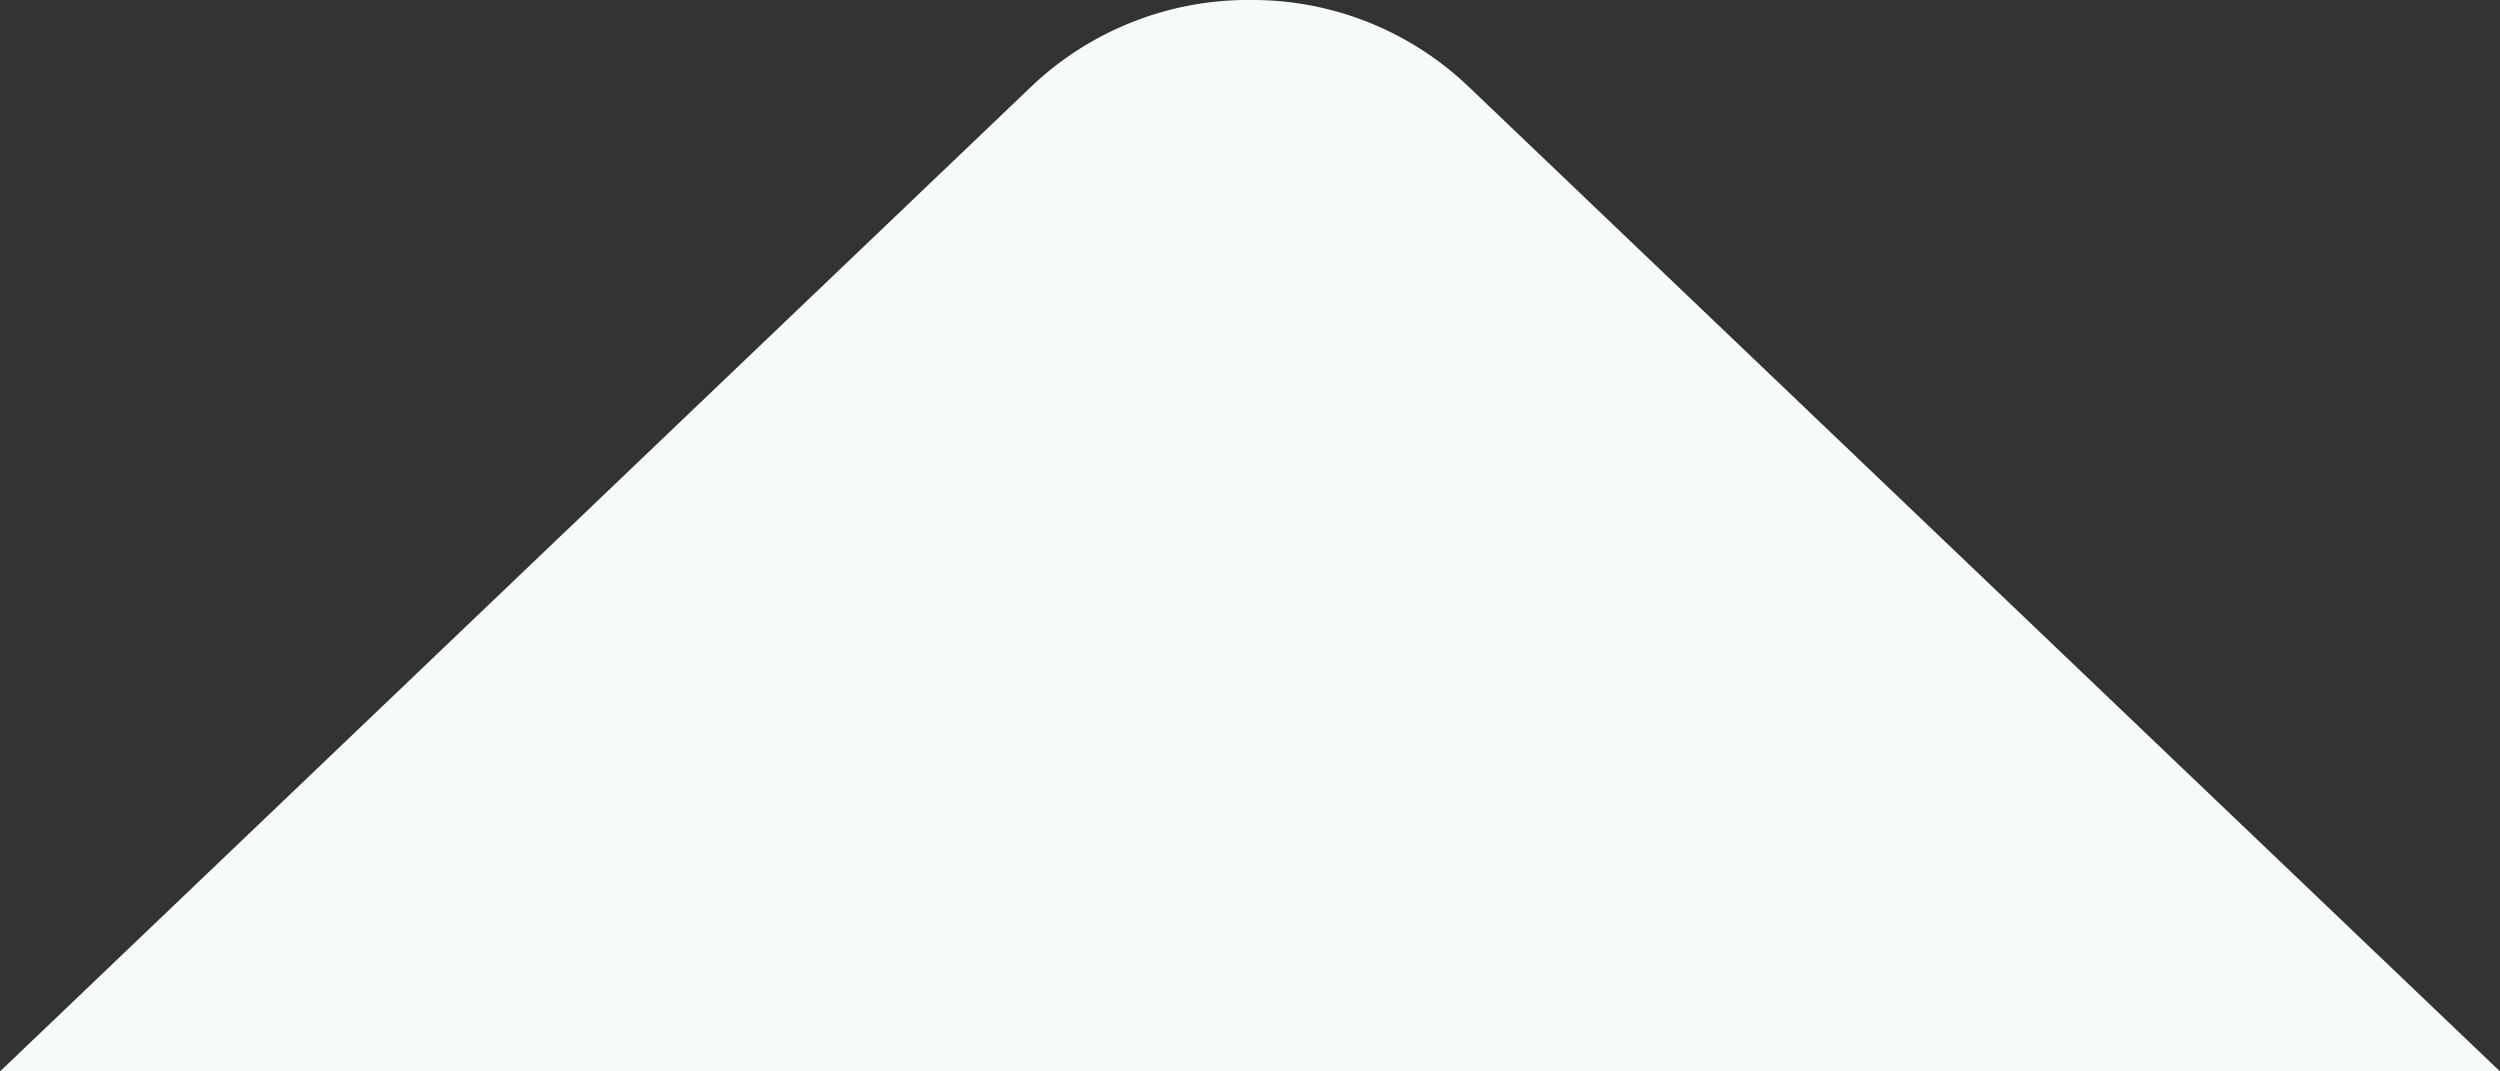 <svg xmlns="http://www.w3.org/2000/svg" width="21" height="9" viewBox="0 0 21 9">
    <rect x="0" y="0" width="21" height="9" fill="#333333" stroke="none"/>
    <path d="M-4952.579 7990.32h-21l8.665-8.275a2.644 2.644 0 0 1 1.836-.725 2.629 2.629 0 0 1 1.832.725l8.666 8.274z" transform="translate(4973.579 -7981.32)" style="fill:#f7fafa"/>
</svg>
